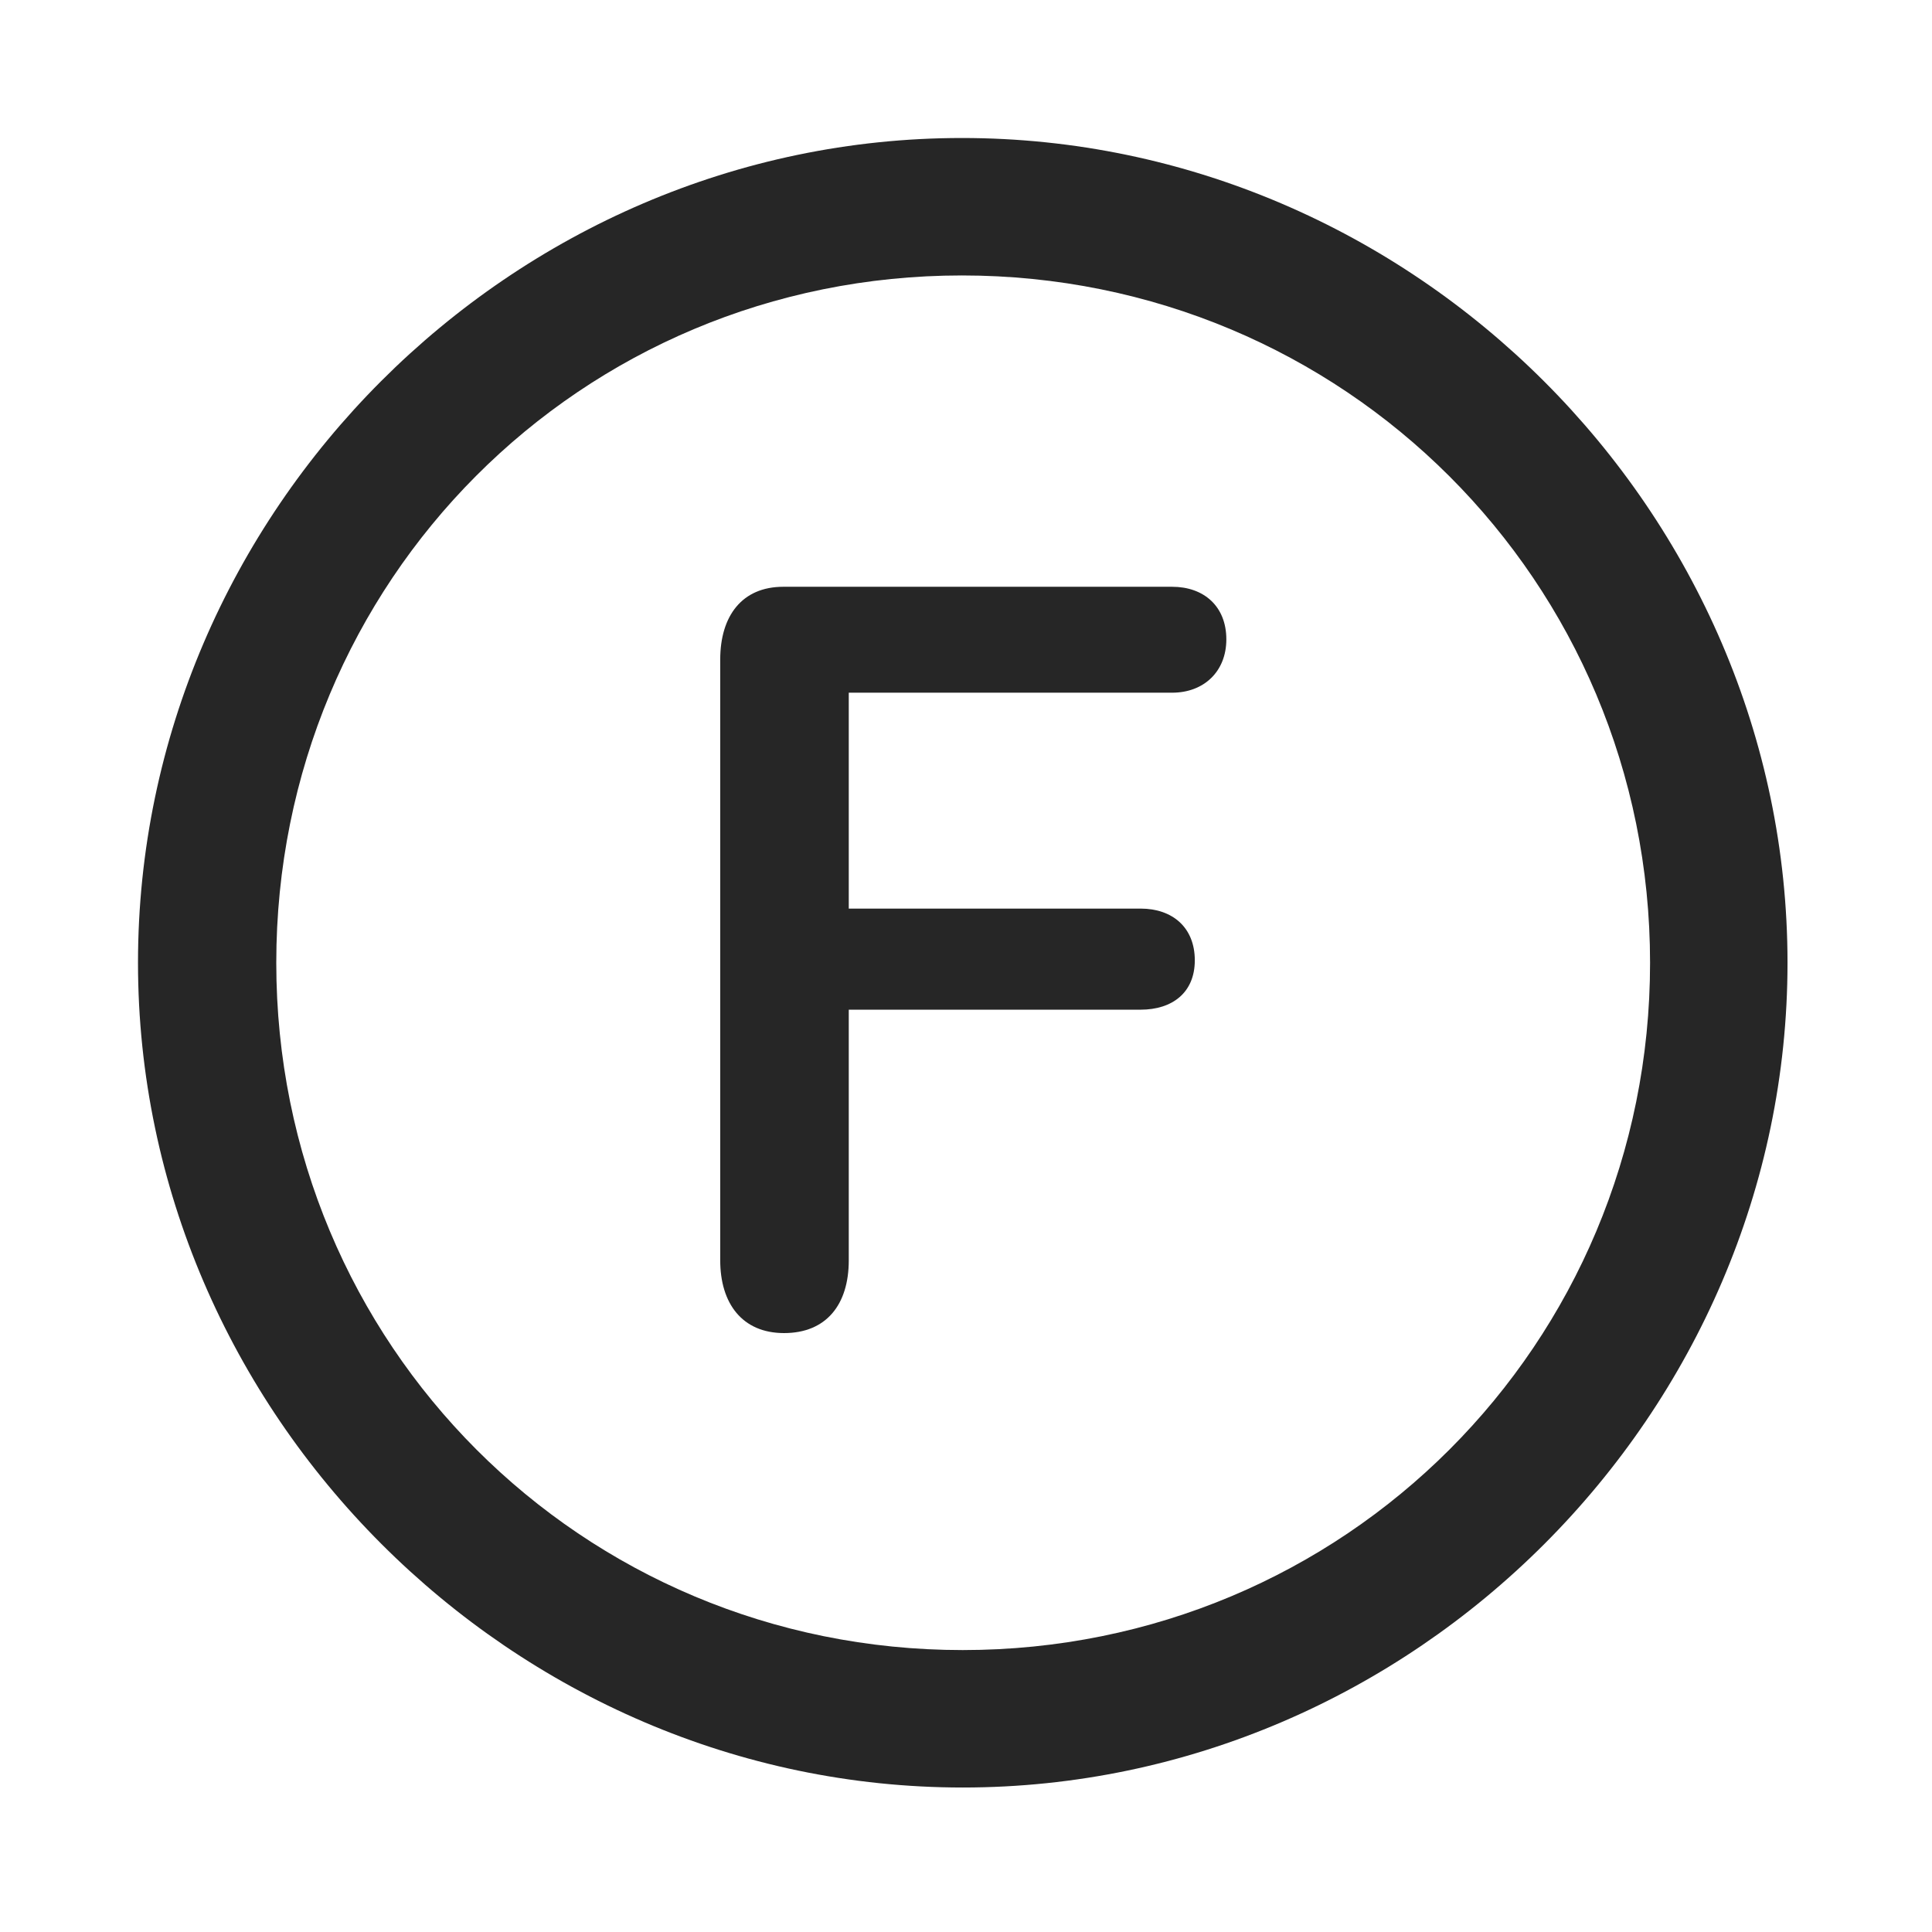 <svg width="28" height="28" viewBox="0 0 28 28" fill="none" xmlns="http://www.w3.org/2000/svg">
<path d="M13.953 25.906C20.492 25.906 25.906 20.48 25.906 13.953C25.906 7.414 20.48 2 13.941 2C7.414 2 2 7.414 2 13.953C2 20.48 7.426 25.906 13.953 25.906ZM13.953 23.914C8.422 23.914 4.004 19.484 4.004 13.953C4.004 8.422 8.41 3.992 13.941 3.992C19.473 3.992 23.914 8.422 23.914 13.953C23.914 19.484 19.484 23.914 13.953 23.914Z" fill="black" fill-opacity="0.85"/>
<path d="M11.363 19.32C11.973 19.32 12.301 18.91 12.301 18.266V14.633H16.531C16.988 14.633 17.316 14.387 17.316 13.918C17.316 13.438 16.988 13.168 16.531 13.168H12.301V10.039H16.988C17.445 10.039 17.773 9.734 17.773 9.266C17.773 8.785 17.445 8.504 16.988 8.504H11.352C10.754 8.504 10.438 8.926 10.438 9.559V18.266C10.438 18.887 10.754 19.32 11.363 19.32Z" fill="black" fill-opacity="0.85"/>
</svg>
